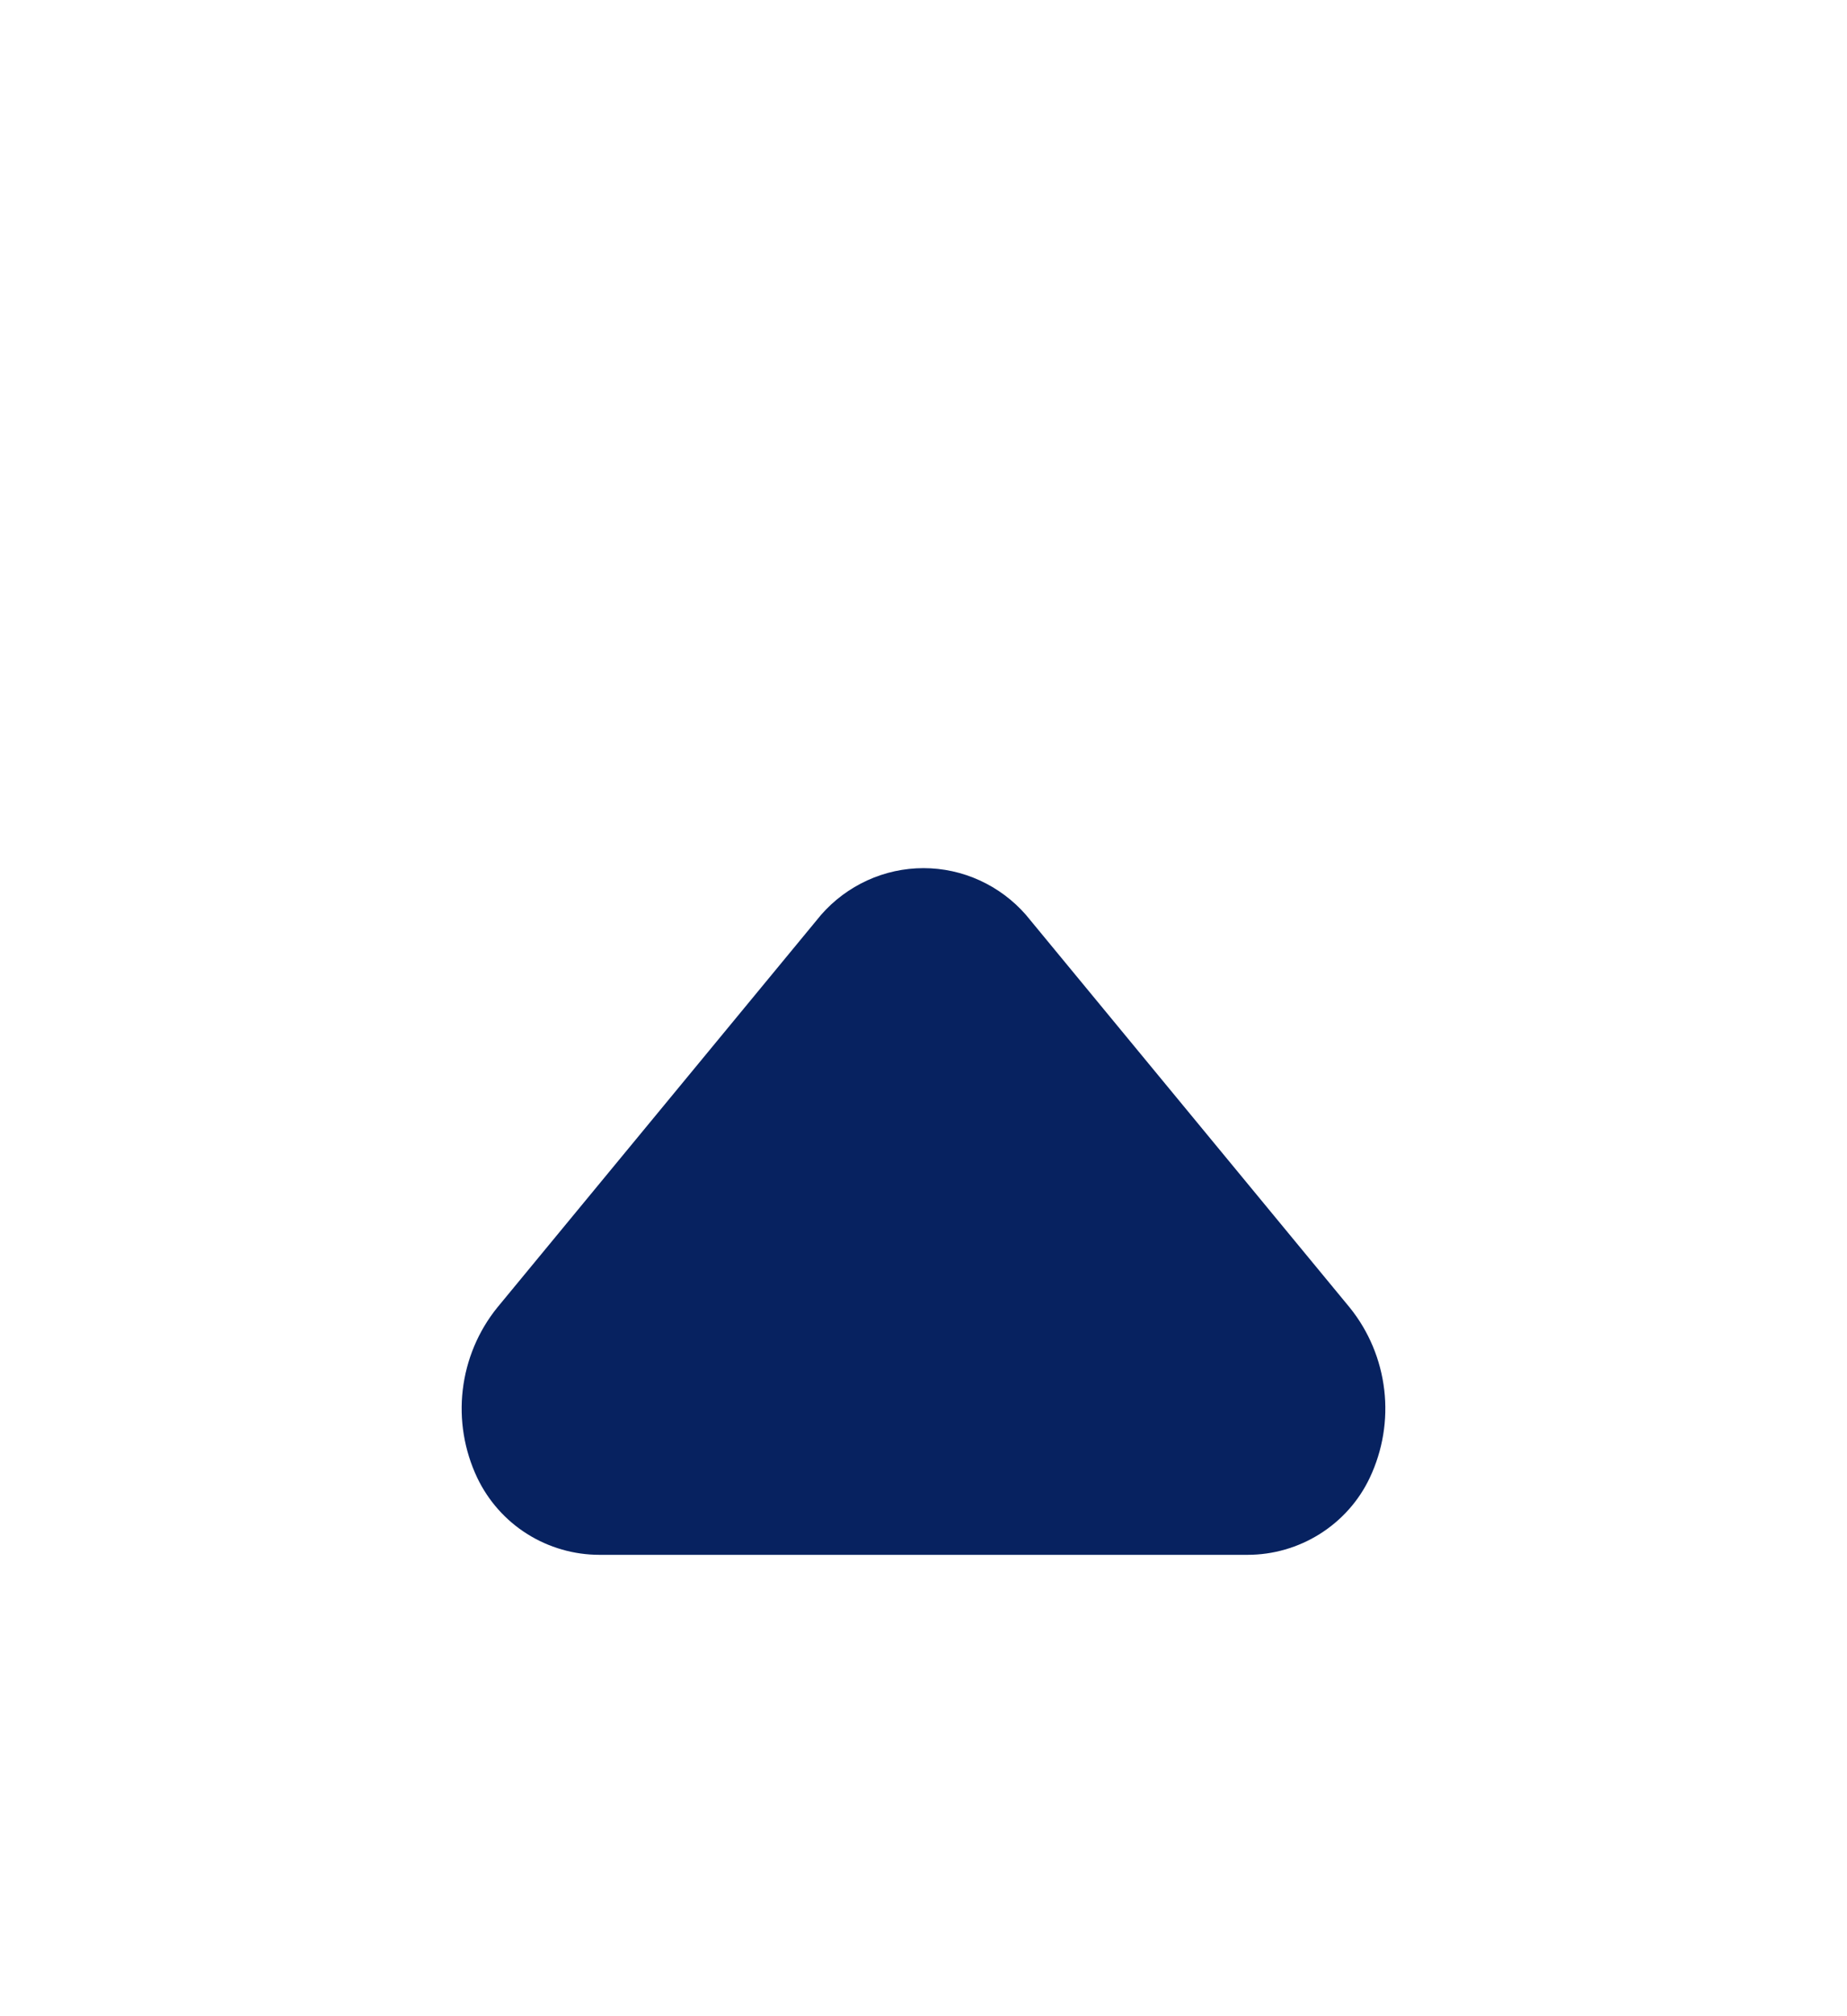 <svg width="11" height="12" viewBox="0 0 11 12" fill="none" xmlns="http://www.w3.org/2000/svg">
<path d="M7.43 9.254H3.57C3.418 9.254 3.269 9.211 3.14 9.13C3.011 9.049 2.908 8.933 2.842 8.795C2.765 8.632 2.735 8.451 2.756 8.272C2.777 8.093 2.848 7.923 2.961 7.783L4.89 5.445C4.966 5.358 5.06 5.288 5.165 5.24C5.27 5.192 5.384 5.167 5.5 5.167C5.616 5.167 5.73 5.192 5.835 5.24C5.94 5.288 6.034 5.358 6.11 5.445L8.039 7.783C8.152 7.923 8.223 8.093 8.244 8.272C8.265 8.451 8.235 8.632 8.158 8.795C8.093 8.933 7.989 9.049 7.86 9.13C7.731 9.211 7.582 9.254 7.43 9.254Z" fill="#072260"/>
</svg>
